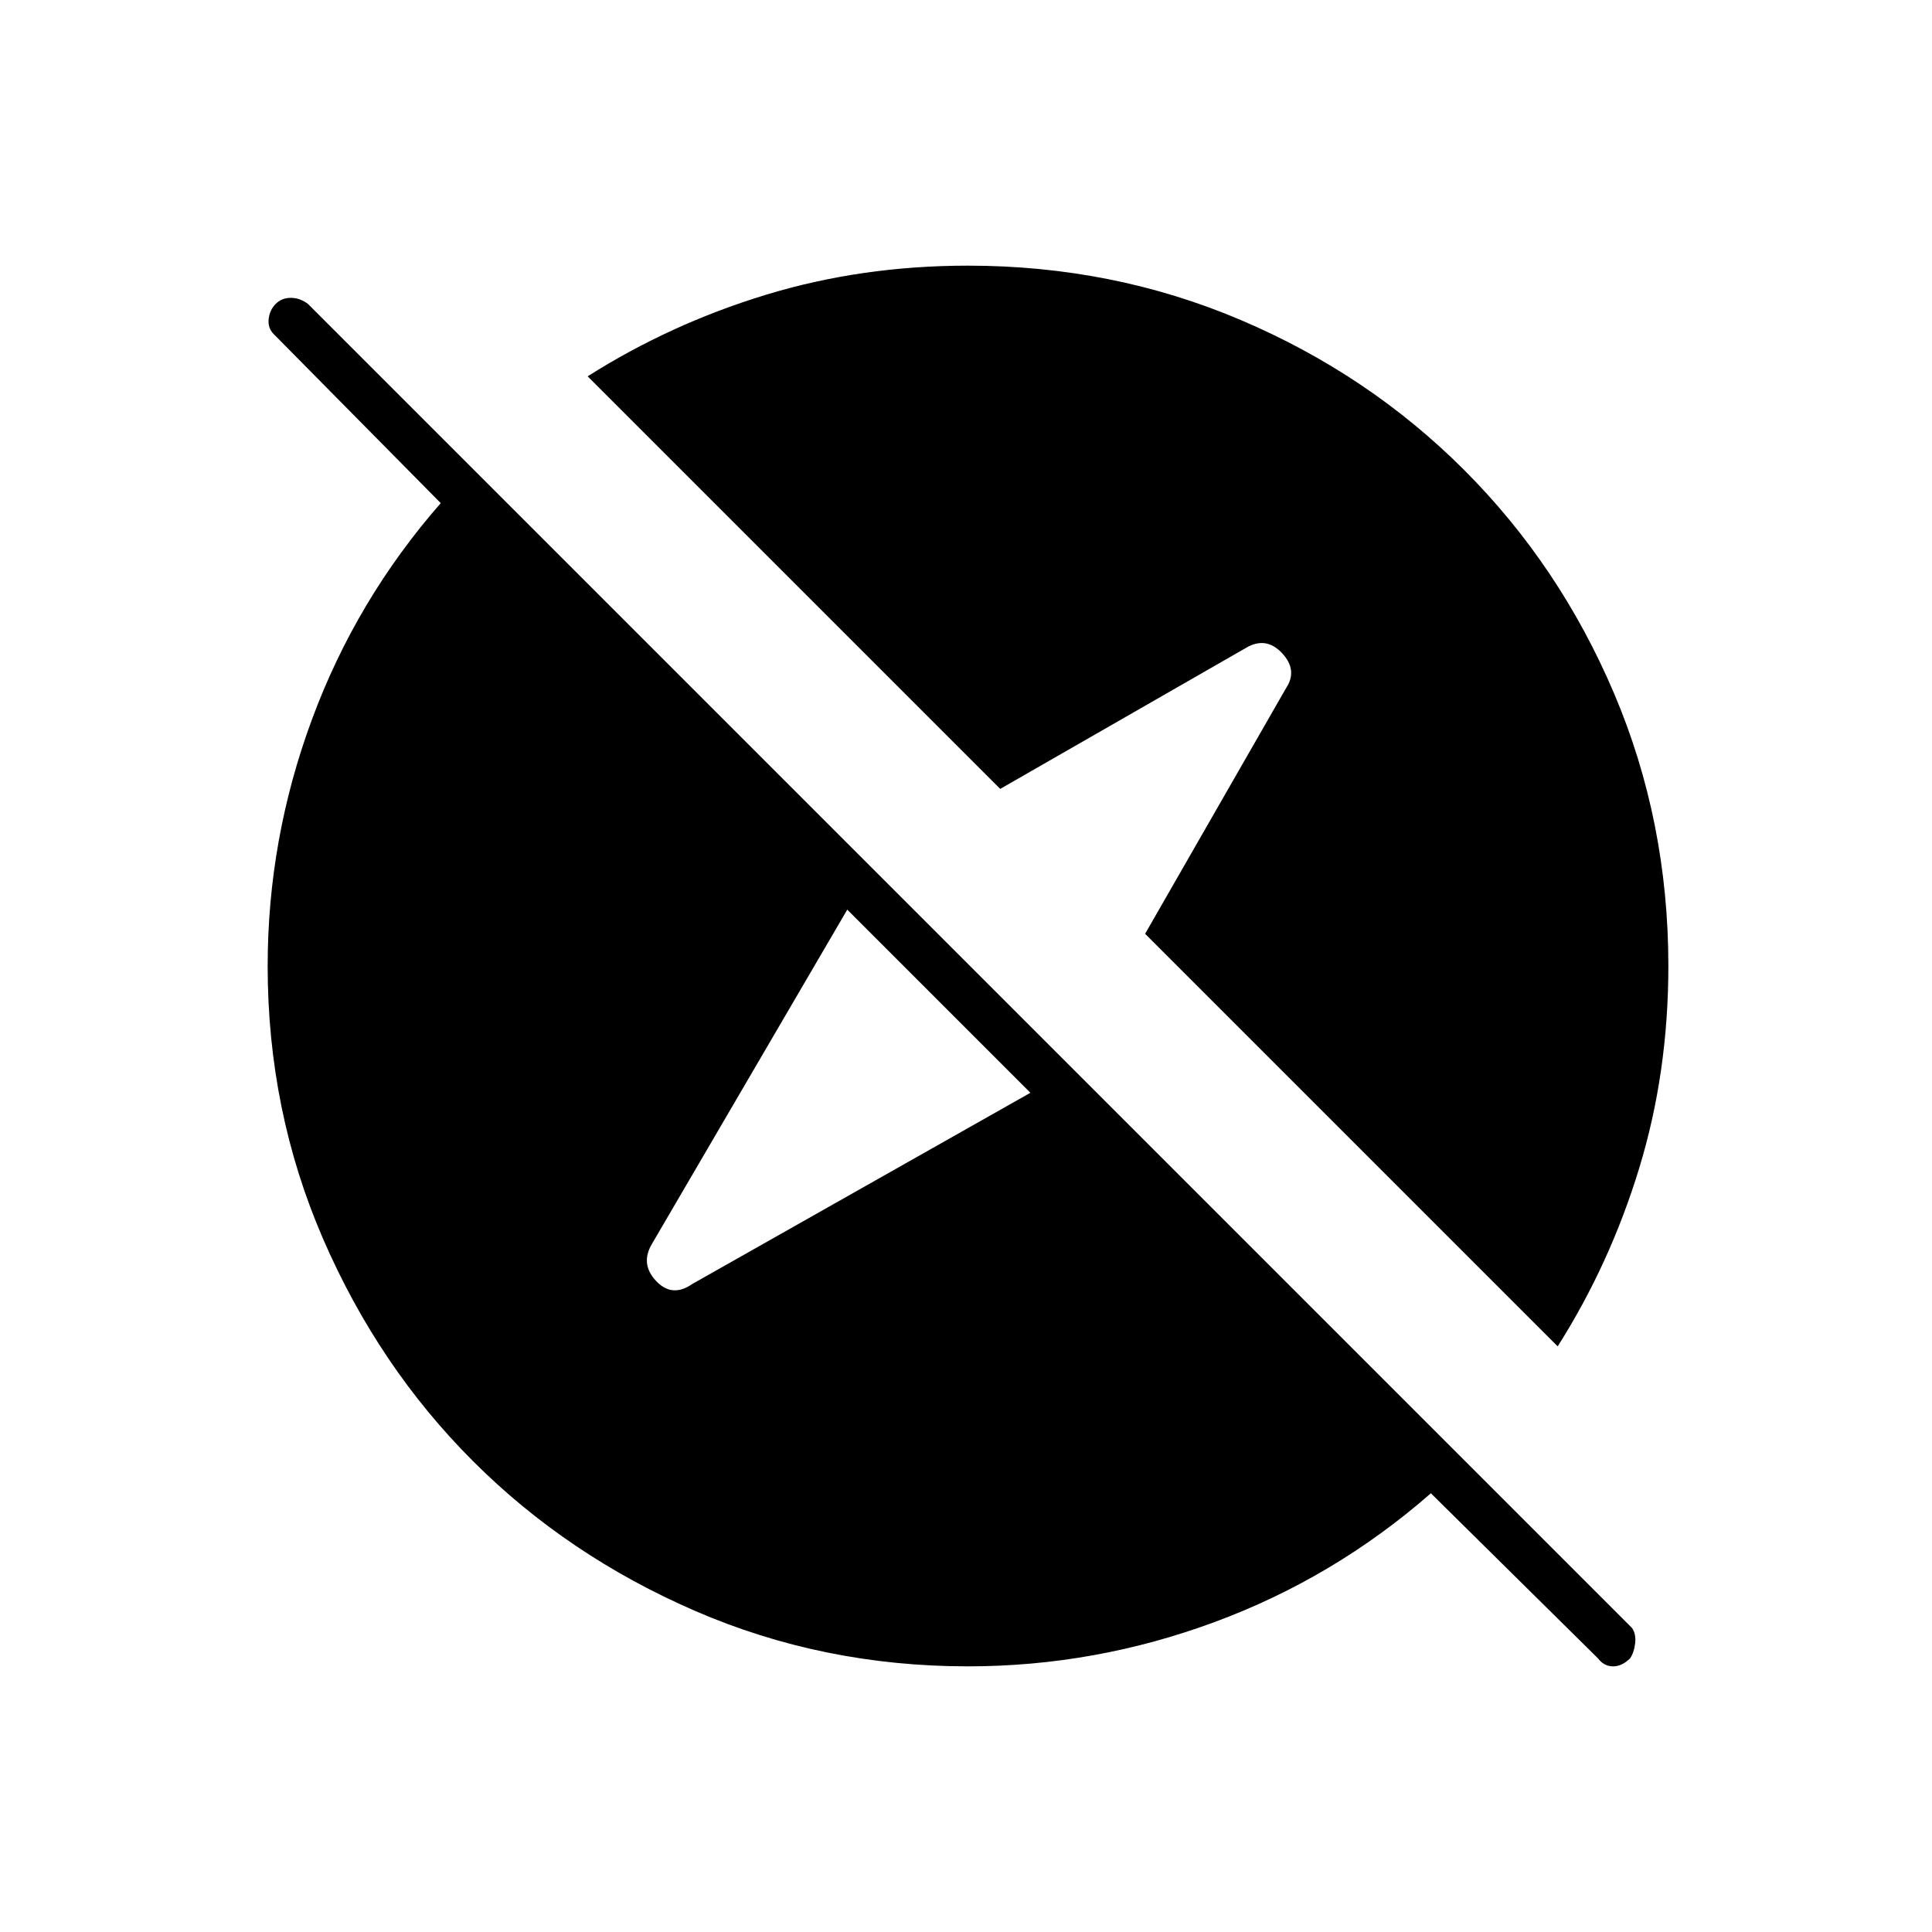 <svg xmlns="http://www.w3.org/2000/svg" width="48" height="48" viewBox="0 96 960 960"><path d="M810 920q-4 4-8.5 4t-7.5-4l-83-82q-48 42-107.5 64T481 924q-72 0-135.5-27.5T235 822q-47-47-74.5-110.5T133 576q0-63 22-122.5T219 346l-83-84q-3-3-2.5-7.5t3.5-7.5q3-3 7.5-3t8.5 3l658 658q2 3 1.5 7.5T810 920Zm-36-155L569 560l70-122q6-9-2-17.5t-18-2.5l-122 70-205-205q41-26 88.5-40.5T481 228q72 0 135.5 27t111 74.5Q775 377 802 440.5T829 576q0 53-14.5 100.5T774 765Zm-430-31 168-95-91-91-97 166q-6 10 2 18.5t18 1.5Z"/></svg>